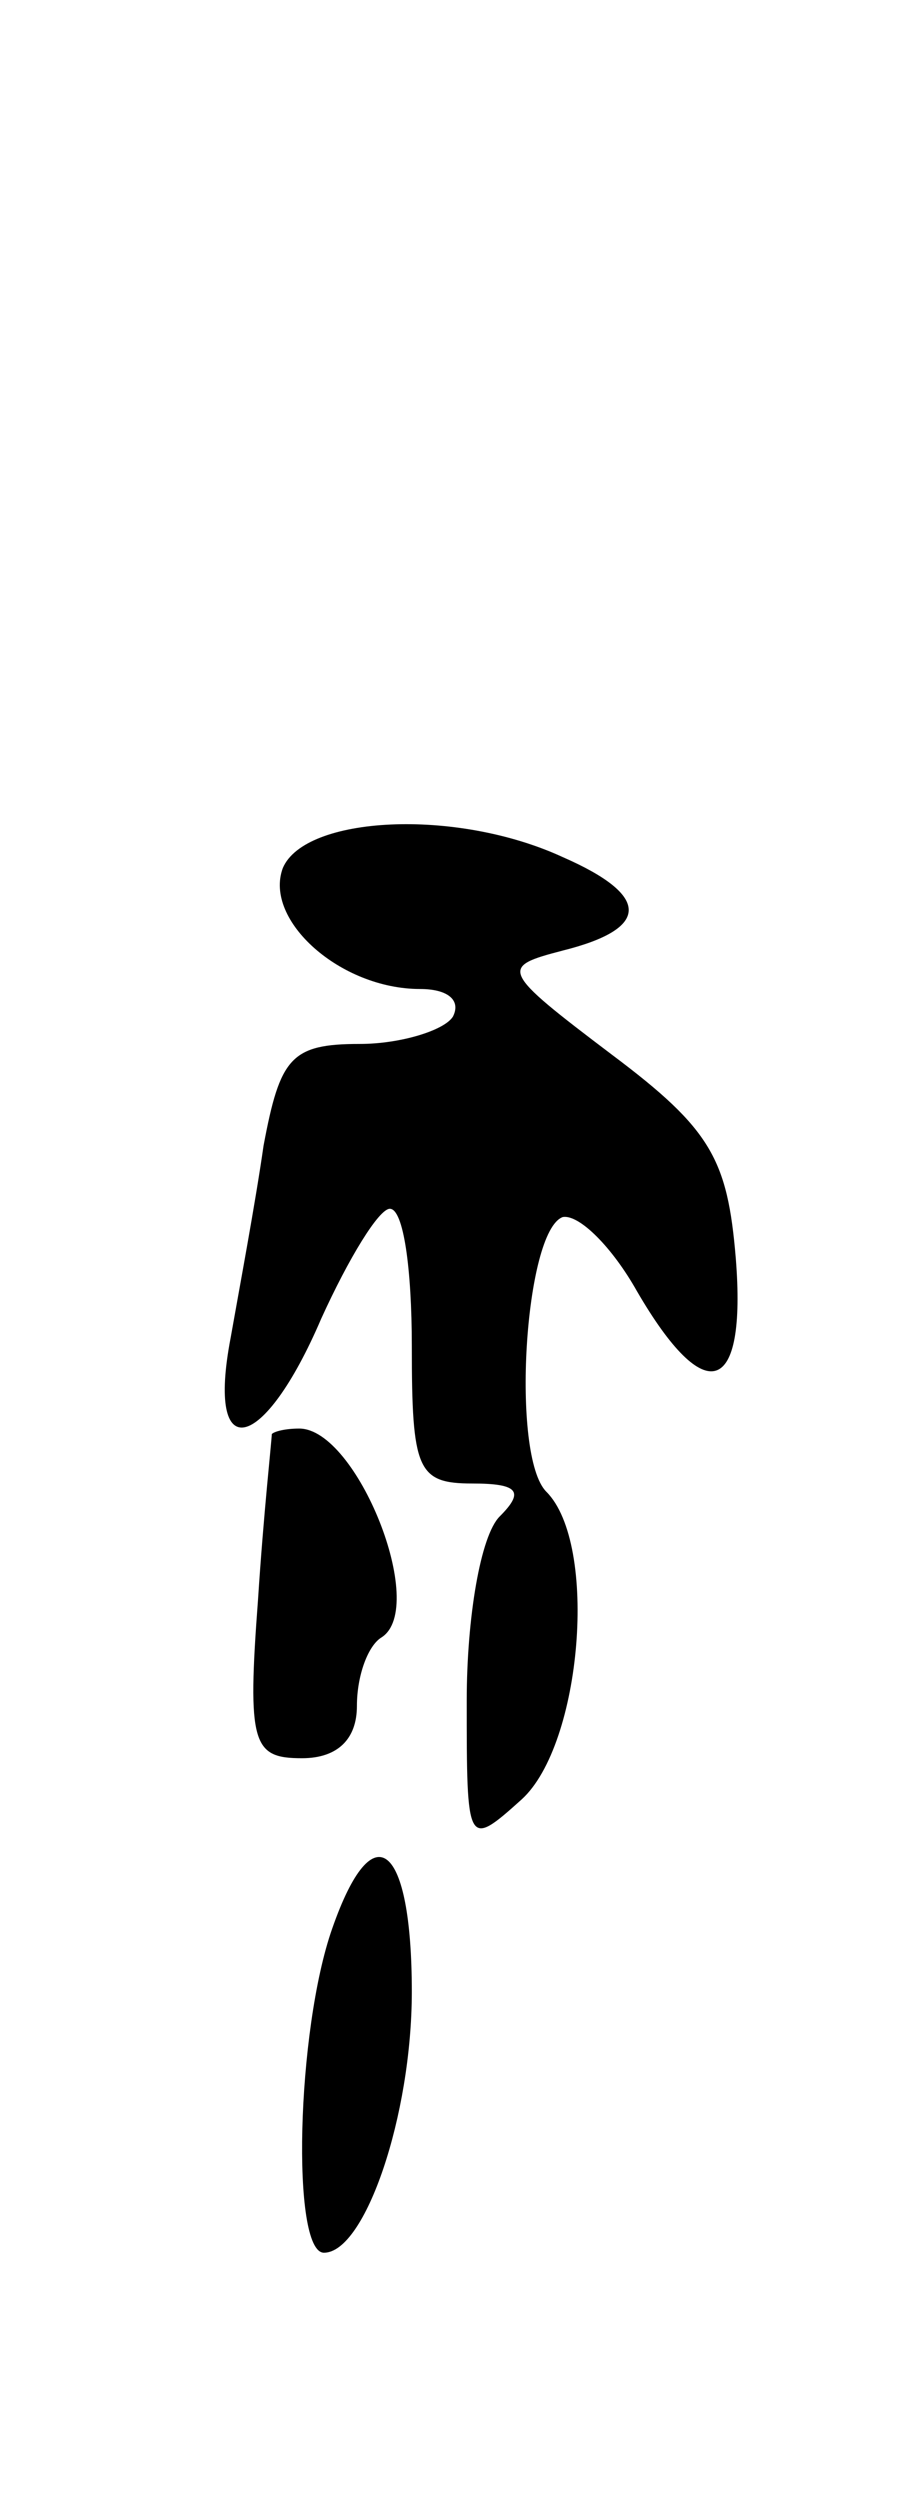 <svg version="1.0" xmlns="http://www.w3.org/2000/svg"
 width="33pt" height="91pt" viewBox="0 0 33 91"
 preserveAspectRatio="xMidYMid meet">
<g transform="translate(0,91) scale(0.1,-0.1)"
fill="#000000" stroke="none">
<path d="M103 594 c-7 -19 21 -44 50 -44 10 0 15 -4 12 -10 -3 -5 -19 -10 -34
-10 -25 0 -29 -5 -35 -37 -3 -21 -9 -53 -12 -70 -9 -47 12 -42 33 7 10 22 21
40 25 40 5 0 8 -22 8 -50 0 -45 2 -50 22 -50 17 0 19 -3 10 -12 -7 -7 -12 -37
-12 -67 0 -53 0 -54 20 -36 22 20 28 93 9 112 -13 13 -8 95 6 100 6 1 18 -11
27 -27 25 -43 40 -38 36 12 -3 36 -9 47 -45 74 -41 31 -41 32 -18 38 32 8 32
20 0 34 -39 18 -94 15 -102 -4z"/>
<path d="M99 388 c0 -2 -3 -29 -5 -60 -4 -53 -2 -58 16 -58 13 0 20 7 20 19 0
11 4 22 9 25 17 11 -9 76 -30 76 -5 0 -9 -1 -10 -2z"/>
<path d="M121 208 c-13 -37 -15 -118 -3 -118 15 0 32 50 32 95 0 54 -14 66
-29 23z"/>
</g>
</svg>
